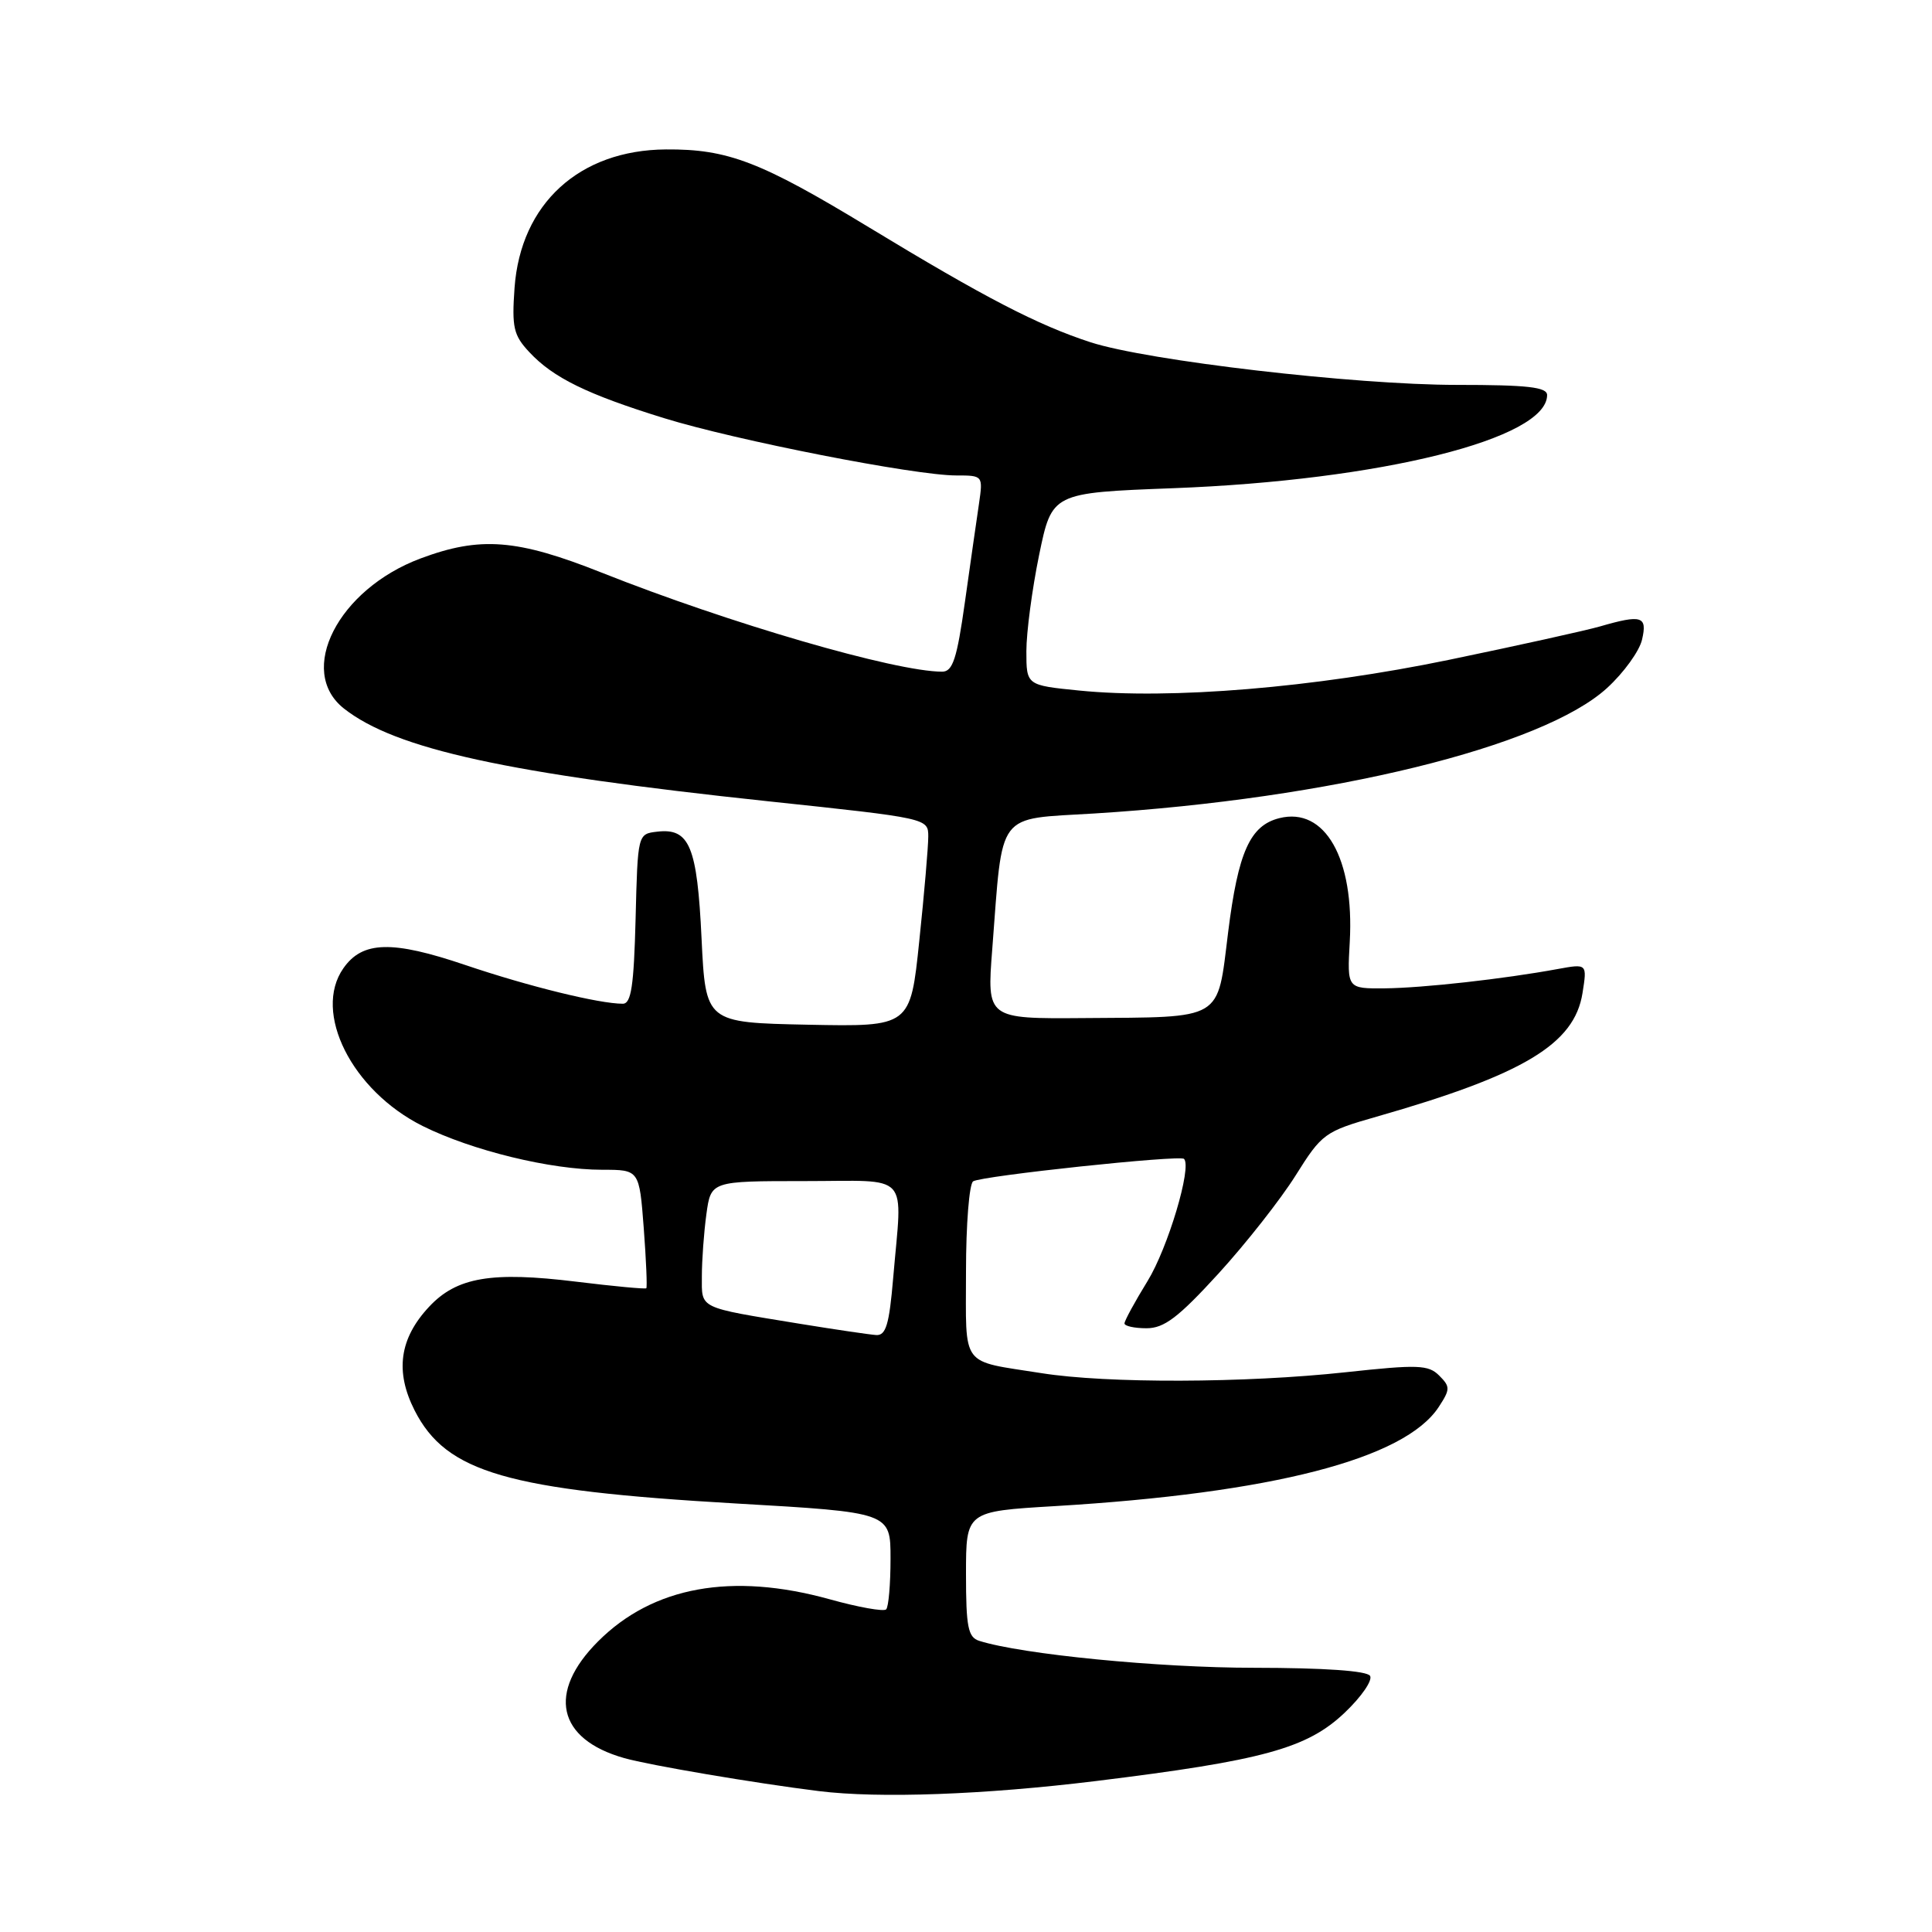 <?xml version="1.0" encoding="UTF-8" standalone="no"?>
<!DOCTYPE svg PUBLIC "-//W3C//DTD SVG 1.1//EN" "http://www.w3.org/Graphics/SVG/1.1/DTD/svg11.dtd" >
<svg xmlns="http://www.w3.org/2000/svg" xmlns:xlink="http://www.w3.org/1999/xlink" version="1.1" viewBox="0 0 256 256">
 <g >
 <path fill="currentColor"
d=" M 145.19 236.00 C 167.39 233.27 173.22 231.67 178.20 226.92 C 180.40 224.83 181.90 222.65 181.54 222.06 C 181.12 221.39 175.47 221.00 166.19 220.99 C 153.51 220.99 135.41 219.21 129.75 217.42 C 128.27 216.95 128.00 215.59 128.00 208.57 C 128.00 200.27 128.00 200.27 139.75 199.57 C 168.58 197.85 186.13 193.32 190.64 186.43 C 192.17 184.09 192.18 183.75 190.70 182.27 C 189.27 180.84 187.89 180.79 178.30 181.83 C 165.00 183.27 146.67 183.33 138.00 181.95 C 127.14 180.23 128.00 181.39 128.00 168.49 C 128.00 162.24 128.43 156.85 128.95 156.53 C 130.13 155.80 156.35 153.01 156.89 153.56 C 157.96 154.63 154.75 165.38 152.05 169.76 C 150.37 172.49 149.00 175.01 149.00 175.36 C 149.00 175.71 150.31 176.00 151.92 176.00 C 154.26 176.00 156.13 174.58 161.46 168.75 C 165.10 164.76 169.70 158.91 171.68 155.75 C 175.16 150.20 175.53 149.93 182.39 147.97 C 201.87 142.40 208.62 138.36 209.69 131.59 C 210.31 127.69 210.31 127.69 206.41 128.40 C 199.24 129.72 188.56 130.91 183.50 130.96 C 178.50 131.00 178.50 131.00 178.85 124.80 C 179.47 113.76 175.56 106.89 169.52 108.41 C 165.64 109.38 164.06 112.89 162.73 123.56 C 161.26 135.37 162.28 134.76 143.63 134.90 C 130.76 135.00 130.76 135.00 131.48 125.75 C 132.91 107.23 131.88 108.60 145.01 107.79 C 176.33 105.84 204.41 98.97 212.95 91.16 C 215.15 89.15 217.24 86.26 217.58 84.75 C 218.30 81.64 217.55 81.40 211.99 83.01 C 210.07 83.56 201.07 85.55 192.00 87.43 C 174.12 91.13 155.07 92.71 142.99 91.50 C 136.00 90.80 136.00 90.80 136.00 86.28 C 136.00 83.80 136.76 78.06 137.69 73.53 C 139.39 65.30 139.39 65.30 155.44 64.69 C 182.93 63.65 205.00 58.15 205.00 52.35 C 205.00 51.29 202.39 51.00 193.04 51.00 C 179.54 51.00 152.05 47.80 144.50 45.35 C 137.50 43.07 130.53 39.46 115.12 30.11 C 100.78 21.41 96.44 19.74 88.24 19.80 C 76.76 19.88 68.99 26.99 68.18 38.14 C 67.81 43.37 68.04 44.42 70.13 46.65 C 73.29 50.05 77.79 52.25 88.00 55.41 C 97.50 58.35 121.22 63.00 126.70 63.00 C 130.25 63.00 130.26 63.02 129.72 66.75 C 129.41 68.81 128.58 74.66 127.86 79.75 C 126.80 87.31 126.24 89.00 124.84 89.00 C 118.64 89.00 96.64 82.60 79.73 75.88 C 68.51 71.42 63.64 71.04 55.72 74.00 C 44.79 78.09 39.27 88.92 45.58 93.89 C 52.43 99.27 67.20 102.50 101.75 106.17 C 122.96 108.42 123.00 108.43 123.00 110.85 C 123.00 112.18 122.47 118.40 121.81 124.67 C 120.63 136.05 120.63 136.05 107.06 135.78 C 93.50 135.50 93.50 135.50 92.96 124.36 C 92.38 112.14 91.37 109.70 87.09 110.20 C 84.50 110.50 84.50 110.50 84.22 121.75 C 83.99 130.66 83.64 133.00 82.52 133.00 C 79.39 133.00 70.02 130.70 61.66 127.87 C 51.95 124.58 48.03 124.68 45.50 128.30 C 41.41 134.14 46.62 144.51 56.00 149.20 C 62.53 152.45 72.97 155.00 79.80 155.00 C 84.71 155.00 84.71 155.00 85.30 162.73 C 85.62 166.98 85.77 170.56 85.64 170.70 C 85.50 170.83 81.33 170.44 76.36 169.83 C 65.13 168.45 60.52 169.23 56.86 173.15 C 52.92 177.36 52.32 181.74 54.95 186.91 C 59.14 195.12 67.24 197.47 97.52 199.22 C 118.00 200.40 118.00 200.40 118.00 206.53 C 118.00 209.91 117.74 212.93 117.42 213.25 C 117.10 213.57 113.73 212.97 109.93 211.91 C 96.97 208.32 86.52 210.22 79.26 217.48 C 72.47 224.26 73.84 230.44 82.69 232.95 C 86.06 233.91 100.12 236.29 108.50 237.33 C 116.50 238.32 130.40 237.81 145.19 236.00 Z  M 106.00 175.41 C 92.38 173.18 93.00 173.48 93.00 169.12 C 93.00 167.01 93.27 163.30 93.60 160.89 C 94.20 156.50 94.20 156.50 106.60 156.50 C 120.85 156.50 119.56 155.09 118.35 169.35 C 117.83 175.50 117.39 176.98 116.10 176.90 C 115.22 176.84 110.67 176.17 106.00 175.41 Z "/>
</g>
</svg>